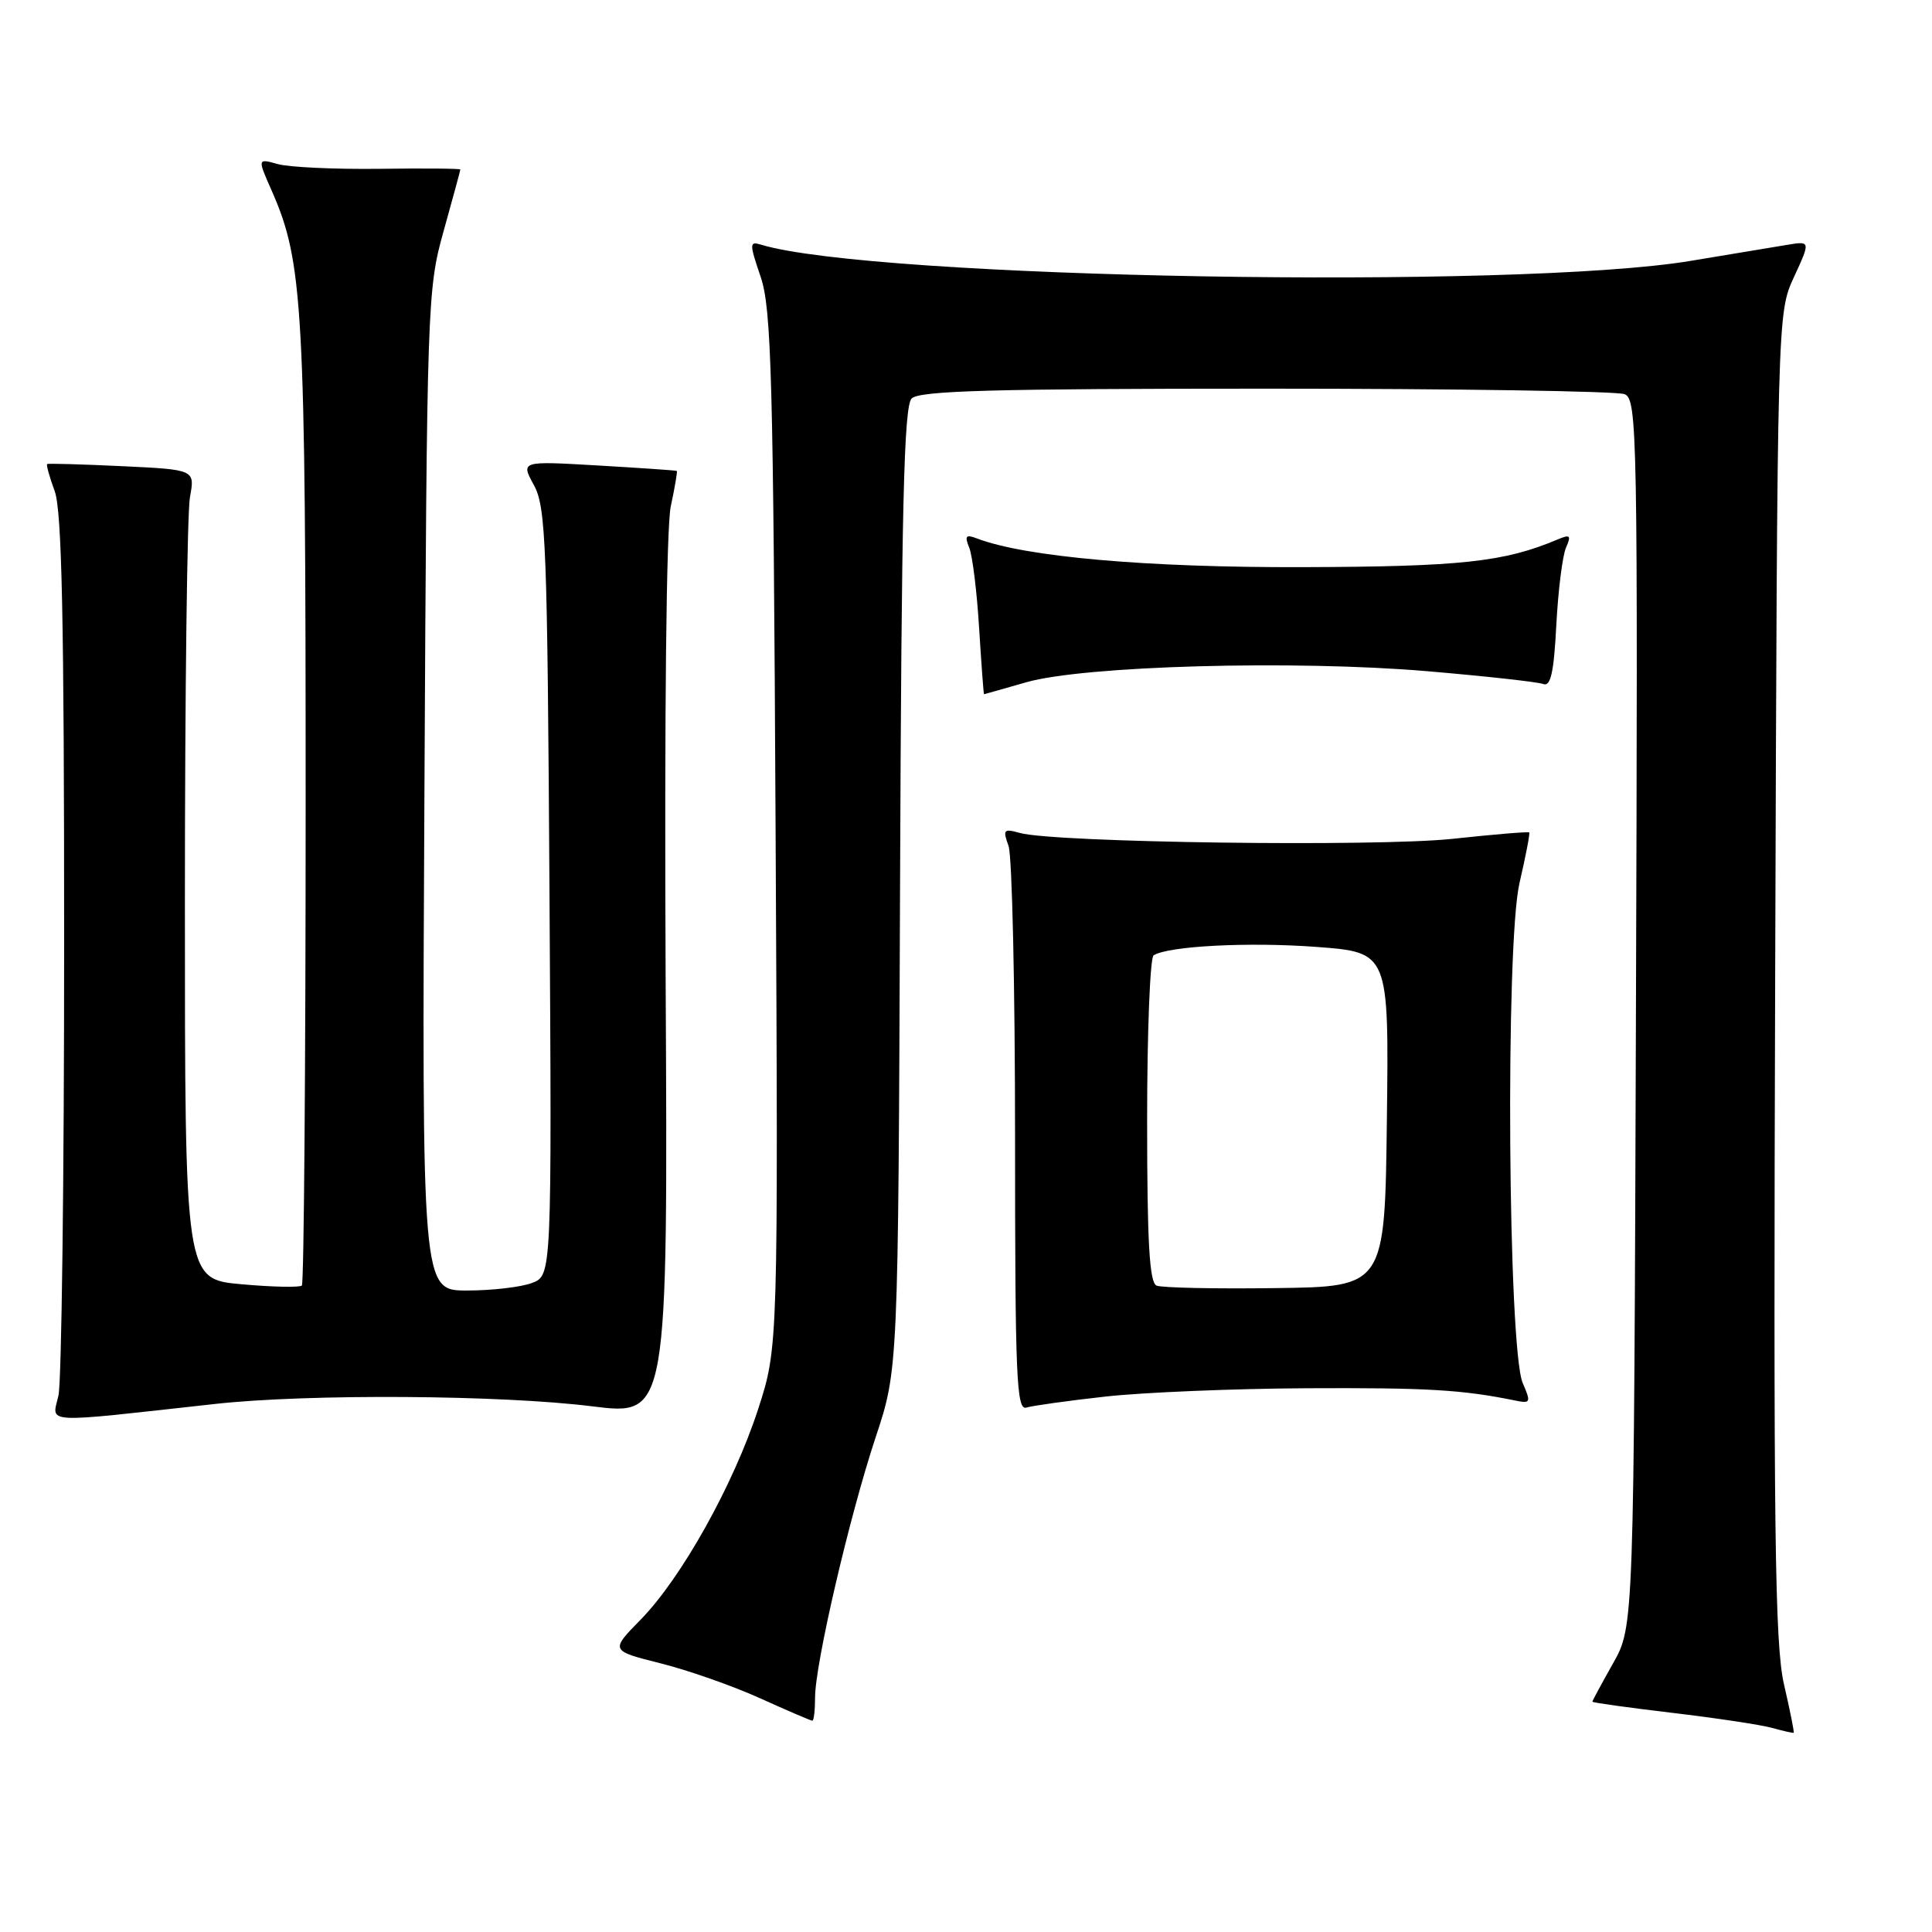 <?xml version="1.0" encoding="UTF-8" standalone="no"?>
<!DOCTYPE svg PUBLIC "-//W3C//DTD SVG 1.1//EN" "http://www.w3.org/Graphics/SVG/1.1/DTD/svg11.dtd" >
<svg xmlns="http://www.w3.org/2000/svg" xmlns:xlink="http://www.w3.org/1999/xlink" version="1.1" viewBox="0 0 256 256">
 <g >
 <path fill="currentColor"
d=" M 236.39 223.20 C 235.17 217.89 234.98 203.09 235.22 129.20 C 235.50 41.50 235.50 41.50 237.71 36.71 C 239.92 31.92 239.92 31.92 236.71 32.46 C 234.94 32.76 229.22 33.71 224.00 34.57 C 200.96 38.40 115.66 36.91 100.84 32.42 C 99.29 31.95 99.28 32.25 100.80 36.71 C 102.22 40.91 102.47 50.00 102.77 110.00 C 103.12 178.50 103.12 178.50 100.46 186.71 C 97.20 196.72 90.31 209.08 84.89 214.61 C 80.86 218.72 80.86 218.72 87.53 220.40 C 91.20 221.32 97.15 223.41 100.74 225.04 C 104.34 226.67 107.44 228.00 107.64 228.00 C 107.84 228.00 108.00 226.62 108.00 224.94 C 108.00 220.49 112.55 200.94 116.02 190.47 C 119.02 181.45 119.02 181.45 119.26 117.77 C 119.45 67.12 119.77 53.83 120.80 52.80 C 121.83 51.77 131.64 51.50 167.80 51.50 C 192.93 51.50 214.30 51.83 215.27 52.23 C 216.95 52.92 217.03 57.22 216.77 134.23 C 216.50 215.50 216.50 215.50 213.75 220.38 C 212.24 223.06 211.00 225.35 211.00 225.48 C 211.00 225.61 215.76 226.27 221.58 226.96 C 227.40 227.65 233.37 228.55 234.83 228.96 C 236.30 229.37 237.58 229.66 237.67 229.60 C 237.77 229.54 237.19 226.66 236.39 223.20 Z  M 28.50 186.03 C 40.81 184.67 66.38 184.83 78.50 186.35 C 88.50 187.59 88.50 187.59 88.20 129.63 C 88.03 94.55 88.29 69.87 88.88 67.10 C 89.42 64.58 89.78 62.47 89.68 62.40 C 89.58 62.33 84.89 62.01 79.25 61.68 C 68.99 61.08 68.99 61.08 70.75 64.29 C 72.34 67.21 72.53 72.11 72.81 118.25 C 73.12 169.01 73.12 169.01 70.49 170.00 C 69.05 170.55 65.18 171.00 61.88 171.00 C 55.90 171.00 55.90 171.00 56.24 104.75 C 56.57 39.97 56.62 38.32 58.79 30.59 C 60.00 26.24 61.00 22.58 61.00 22.46 C 61.00 22.33 56.16 22.29 50.25 22.37 C 44.34 22.44 38.29 22.16 36.80 21.74 C 34.11 20.99 34.11 20.99 35.99 25.24 C 40.18 34.76 40.50 40.45 40.50 106.67 C 40.50 141.41 40.27 170.06 40.00 170.34 C 39.72 170.61 36.12 170.54 32.00 170.17 C 24.50 169.50 24.50 169.50 24.50 119.50 C 24.50 92.00 24.80 67.86 25.17 65.87 C 25.84 62.23 25.84 62.23 16.17 61.77 C 10.85 61.52 6.39 61.39 6.25 61.49 C 6.11 61.59 6.56 63.21 7.25 65.09 C 8.20 67.67 8.50 82.17 8.50 125.00 C 8.50 156.07 8.16 183.03 7.75 184.89 C 6.90 188.71 5.14 188.61 28.50 186.03 Z  M 146.50 185.05 C 151.45 184.50 163.42 184.00 173.11 183.95 C 189.04 183.87 193.74 184.14 200.73 185.57 C 202.82 186.00 202.89 185.85 201.77 183.26 C 199.81 178.69 199.46 125.15 201.34 117.01 C 202.17 113.43 202.75 110.42 202.63 110.30 C 202.51 110.18 197.94 110.56 192.46 111.15 C 182.35 112.23 139.68 111.65 135.14 110.37 C 132.98 109.77 132.85 109.92 133.64 112.10 C 134.11 113.42 134.50 130.81 134.50 150.74 C 134.50 182.49 134.69 186.92 136.00 186.51 C 136.82 186.26 141.55 185.60 146.50 185.05 Z  M 136.00 90.40 C 143.67 88.21 171.52 87.44 189.14 88.94 C 196.87 89.60 203.79 90.36 204.50 90.64 C 205.47 91.01 205.90 89.08 206.22 82.82 C 206.46 78.24 207.04 73.63 207.50 72.58 C 208.22 70.94 208.06 70.78 206.42 71.47 C 199.33 74.47 193.61 75.09 172.50 75.15 C 151.93 75.21 135.83 73.79 129.46 71.35 C 127.98 70.78 127.79 71.00 128.43 72.58 C 128.86 73.63 129.45 78.44 129.74 83.25 C 130.04 88.06 130.33 91.99 130.39 91.99 C 130.45 91.98 132.97 91.27 136.00 90.40 Z  M 153.25 170.35 C 152.31 169.96 152.00 164.62 152.00 148.48 C 152.00 136.73 152.39 126.88 152.86 126.58 C 154.87 125.35 165.47 124.80 174.42 125.47 C 184.04 126.19 184.04 126.19 183.77 148.34 C 183.50 170.50 183.50 170.50 169.00 170.68 C 161.03 170.79 153.94 170.64 153.25 170.35 Z "/>
</g>
</svg>